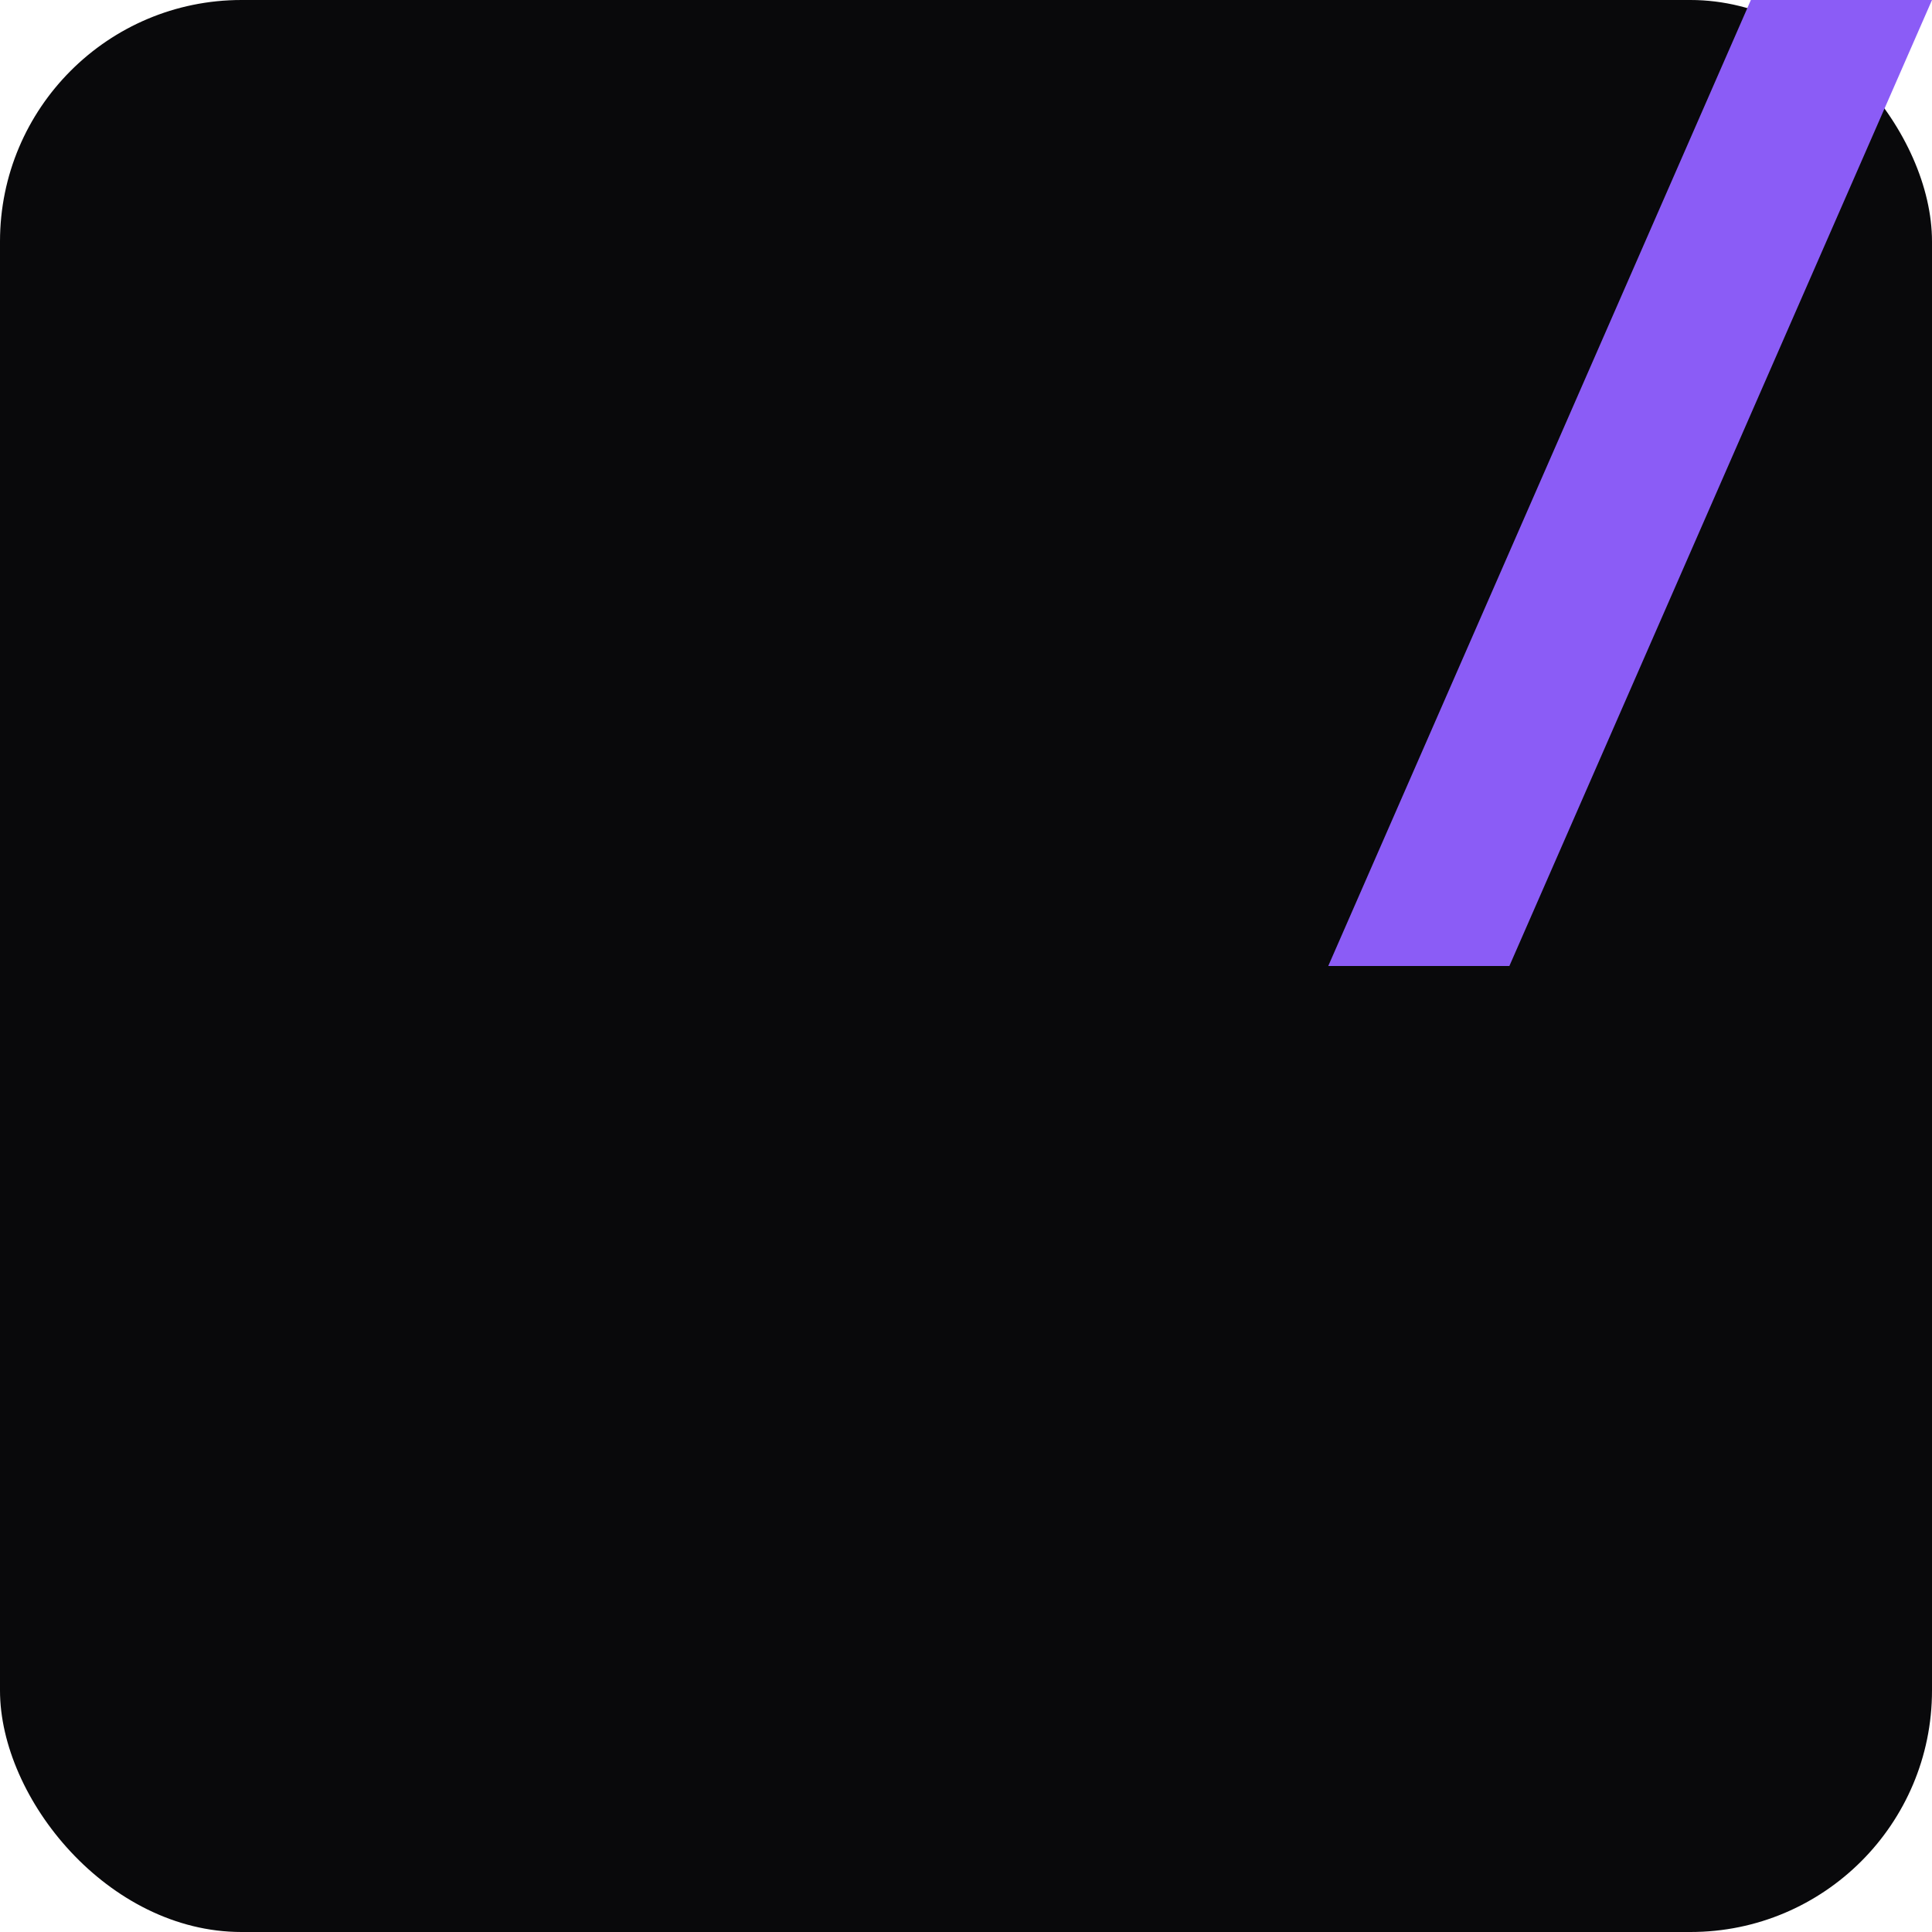 <svg width="32" height="32" viewBox="0 0 32 32" fill="none" xmlns="http://www.w3.org/2000/svg">
  <rect width="32" height="32" rx="4" fill="#09090B"/>
  <path d="M32 0L25 16h-3l7-16h3z" fill="#8B5CF6"/>
</svg>

